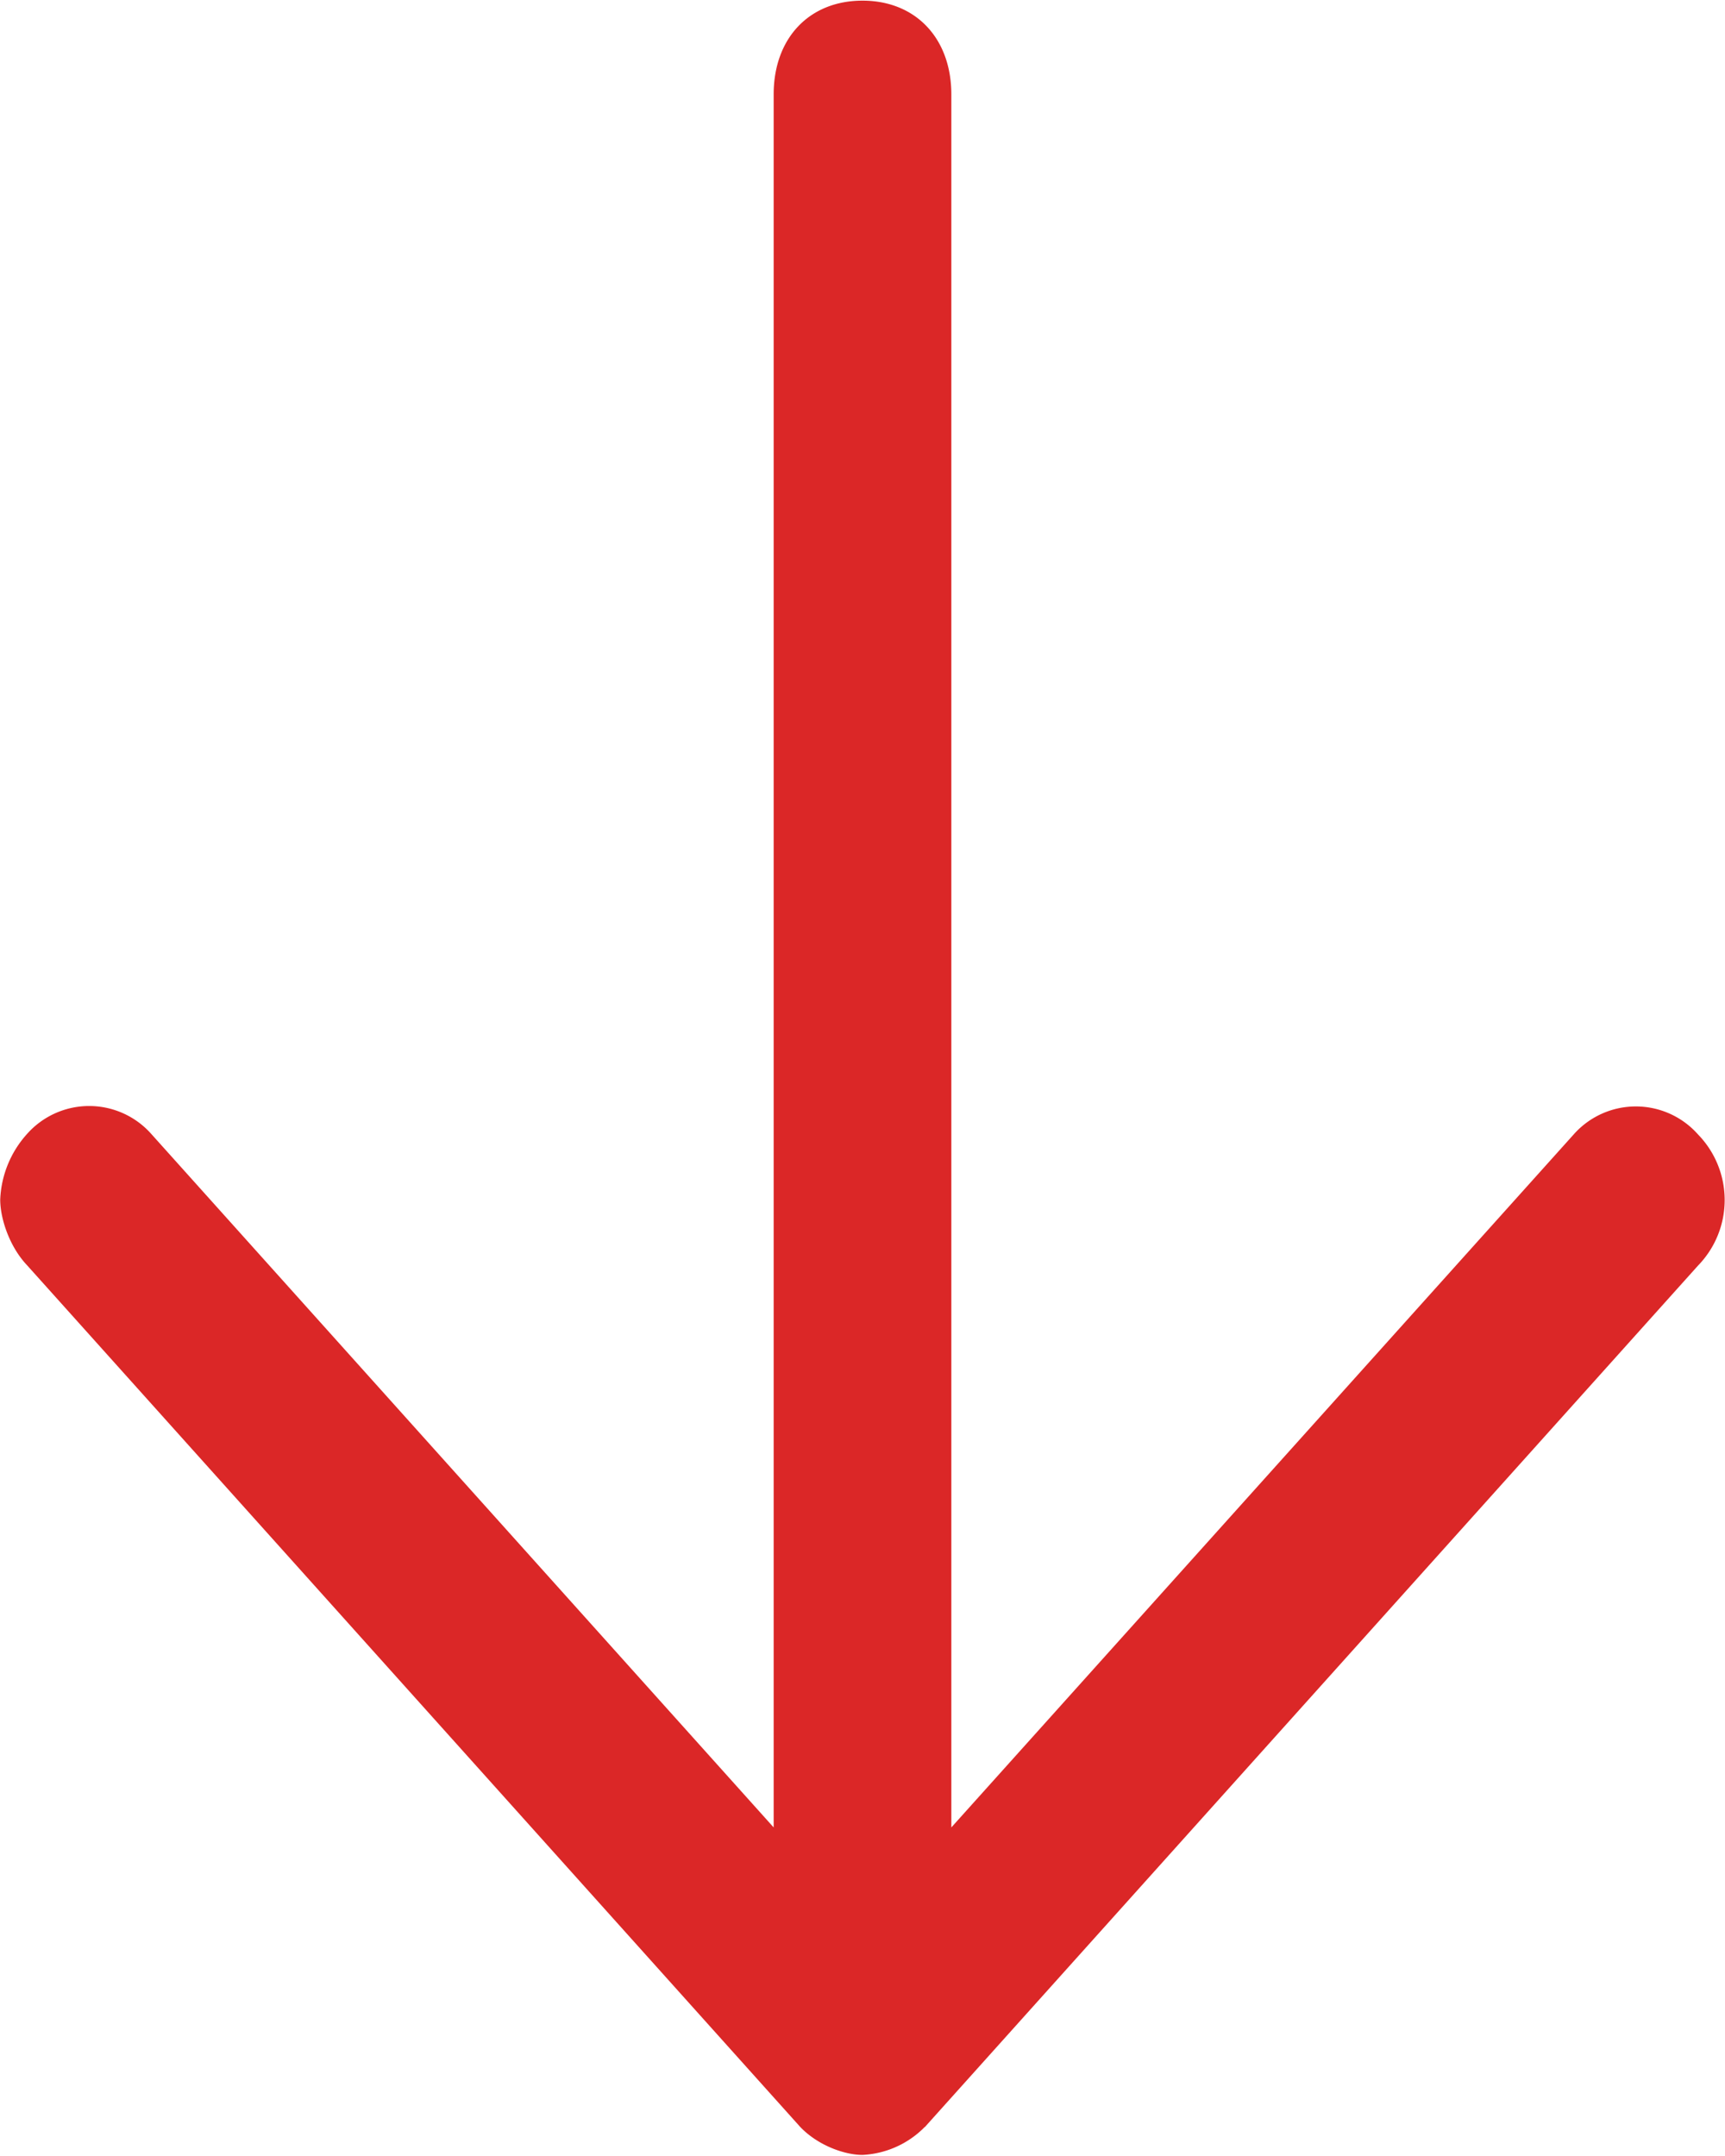 <svg xmlns="http://www.w3.org/2000/svg" width="8" height="10" viewBox="0 0 8 10">
    <path fill="#DB2727" fill-rule="nonzero" d="M4.289 9.866L7.875 5.87a.436.436 0 0 0 0-.608.385.385 0 0 0-.577 0L4.412 8.476V.438c0-.26-.165-.435-.412-.435-.247 0-.412.174-.412.435v8.038L.702 5.26a.385.385 0 0 0-.577 0 .483.483 0 0 0-.124.304c0 .087.042.217.124.304l3.586 3.997c.083.087.207.13.289.13a.434.434 0 0 0 .289-.13z"/>
</svg>
